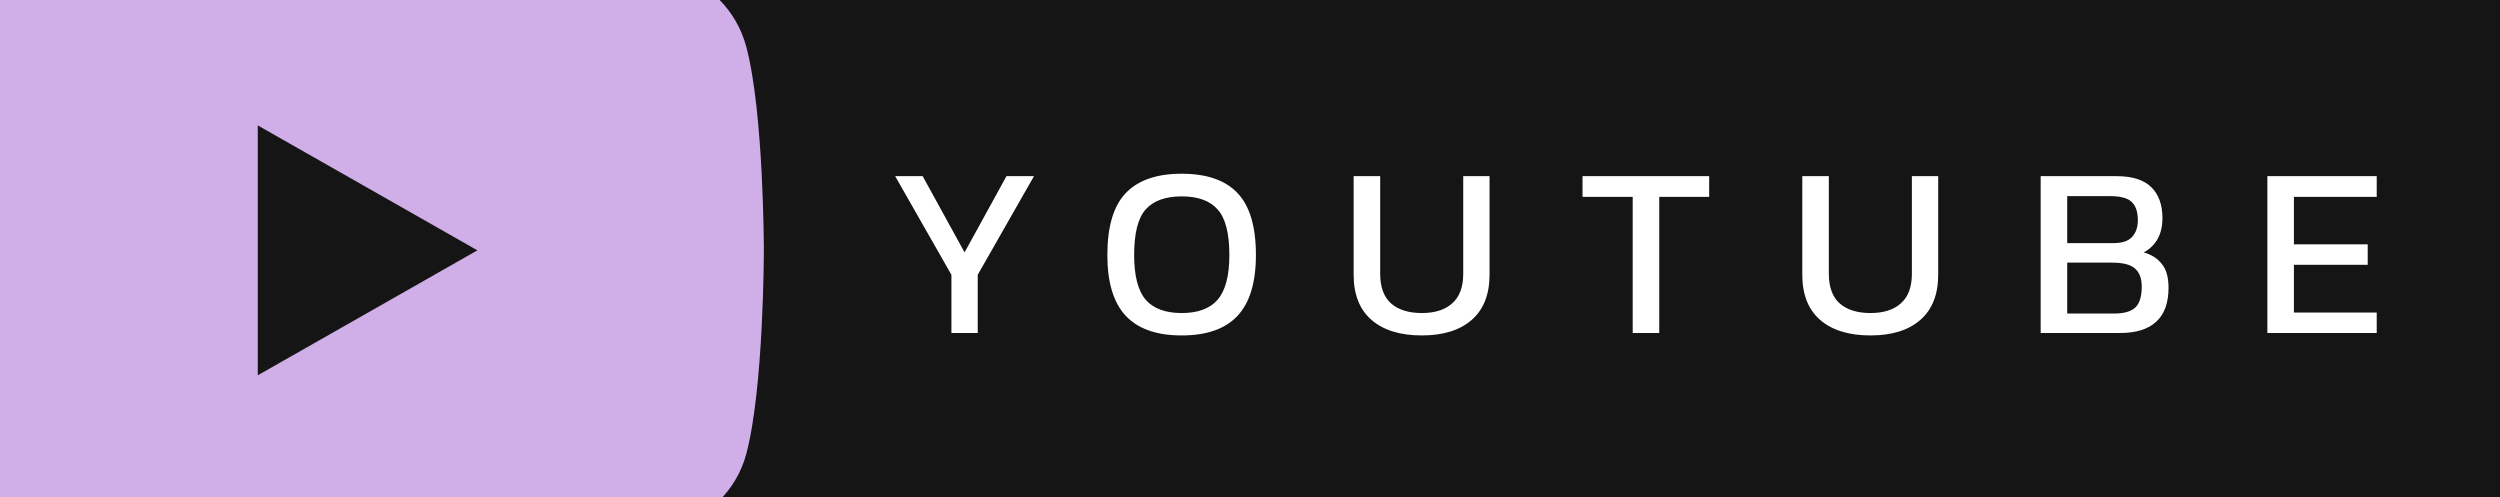 <svg width="503" height="100" viewBox="0 0 503 100" fill="none" xmlns="http://www.w3.org/2000/svg">
<rect x="0" y="0" width="503" height="100" fill="#808080" stroke="none"/>
<g clip-path="url(#clip0)">
<rect width="503" height="100" fill="#151515"/>
<path d="M191.426 67V55.289L180.107 35.444H185.644L194.072 50.781L202.5 35.444H208.037L196.718 55.289V67H191.426ZM237.745 67.49C232.747 67.49 229.007 66.183 226.524 63.57C224.041 60.924 222.8 56.841 222.8 51.32C222.8 45.571 224.041 41.406 226.524 38.825C229.007 36.244 232.747 34.954 237.745 34.954C242.776 34.954 246.516 36.244 248.966 38.825C251.449 41.406 252.69 45.571 252.69 51.32C252.69 56.841 251.449 60.924 248.966 63.57C246.516 66.183 242.776 67.49 237.745 67.49ZM237.745 62.982C241.044 62.982 243.462 62.084 244.997 60.287C246.565 58.458 247.349 55.469 247.349 51.32C247.349 46.943 246.565 43.888 244.997 42.157C243.462 40.393 241.044 39.511 237.745 39.511C234.478 39.511 232.061 40.393 230.493 42.157C228.958 43.888 228.19 46.943 228.19 51.32C228.19 55.469 228.958 58.458 230.493 60.287C232.061 62.084 234.478 62.982 237.745 62.982ZM286.073 67.49C281.729 67.49 278.348 66.445 275.93 64.354C273.546 62.263 272.353 59.242 272.353 55.289V35.444H277.694V55.093C277.694 57.739 278.413 59.715 279.85 61.022C281.32 62.329 283.395 62.982 286.073 62.982C288.719 62.982 290.761 62.329 292.198 61.022C293.668 59.715 294.403 57.739 294.403 55.093V35.444H299.695V55.289C299.695 59.242 298.503 62.263 296.118 64.354C293.734 66.445 290.385 67.49 286.073 67.49ZM328.499 67V39.609H318.405V35.444H343.885V39.609H333.84V67H328.499ZM376.341 67.49C371.996 67.49 368.615 66.445 366.198 64.354C363.813 62.263 362.621 59.242 362.621 55.289V35.444H367.962V55.093C367.962 57.739 368.68 59.715 370.118 61.022C371.588 62.329 373.662 62.982 376.341 62.982C378.987 62.982 381.028 62.329 382.466 61.022C383.936 59.715 384.671 57.739 384.671 55.093V35.444H389.963V55.289C389.963 59.242 388.77 62.263 386.386 64.354C384.001 66.445 380.653 67.49 376.341 67.49ZM410.583 67V35.444H425.871C429.007 35.444 431.326 36.179 432.829 37.649C434.332 39.119 435.083 41.193 435.083 43.872C435.083 45.571 434.74 47.008 434.054 48.184C433.368 49.327 432.453 50.193 431.31 50.781C432.845 51.206 434.054 51.973 434.936 53.084C435.851 54.162 436.308 55.763 436.308 57.886C436.308 60.957 435.475 63.243 433.809 64.746C432.176 66.249 429.758 67 426.557 67H410.583ZM415.924 48.919H425.136C426.933 48.919 428.207 48.511 428.958 47.694C429.742 46.845 430.134 45.718 430.134 44.313C430.134 42.68 429.742 41.471 428.958 40.687C428.174 39.87 426.704 39.462 424.548 39.462H415.924V48.919ZM415.924 63.08H425.43C427.325 63.08 428.713 62.688 429.595 61.904C430.477 61.087 430.918 59.683 430.918 57.69C430.918 56.057 430.477 54.848 429.595 54.064C428.746 53.247 427.178 52.839 424.891 52.839H415.924V63.08ZM456.195 67V35.444H478.196V39.609H461.536V49.164H476.383V53.28H461.536V62.884H478.196V67H456.195Z" fill="white"/>
<path d="M150.154 9.412C148.21 2.091 142.481 -3.675 135.207 -5.632C122.023 -9.188 69.155 -9.188 69.155 -9.188C69.155 -9.188 16.287 -9.188 3.102 -5.632C-4.171 -3.675 -9.9 2.091 -11.845 9.412C-15.377 22.682 -15.377 50.369 -15.377 50.369C-15.377 50.369 -15.377 78.056 -11.845 91.326C-9.9 98.647 -4.171 104.173 3.102 106.13C16.287 109.686 69.155 109.686 69.155 109.686C69.155 109.686 122.022 109.686 135.207 106.13C142.481 104.173 148.21 98.647 150.154 91.326C153.687 78.056 153.687 50.369 153.687 50.369C153.687 50.369 153.687 22.682 150.154 9.412ZM51.864 75.507V25.231L96.051 50.37L51.864 75.507Z" fill="#D0AEE8"/>
</g>
<defs>
<clipPath id="clip0">
<rect width="503" height="100" fill="white"/>
</clipPath>
</defs>
</svg>
